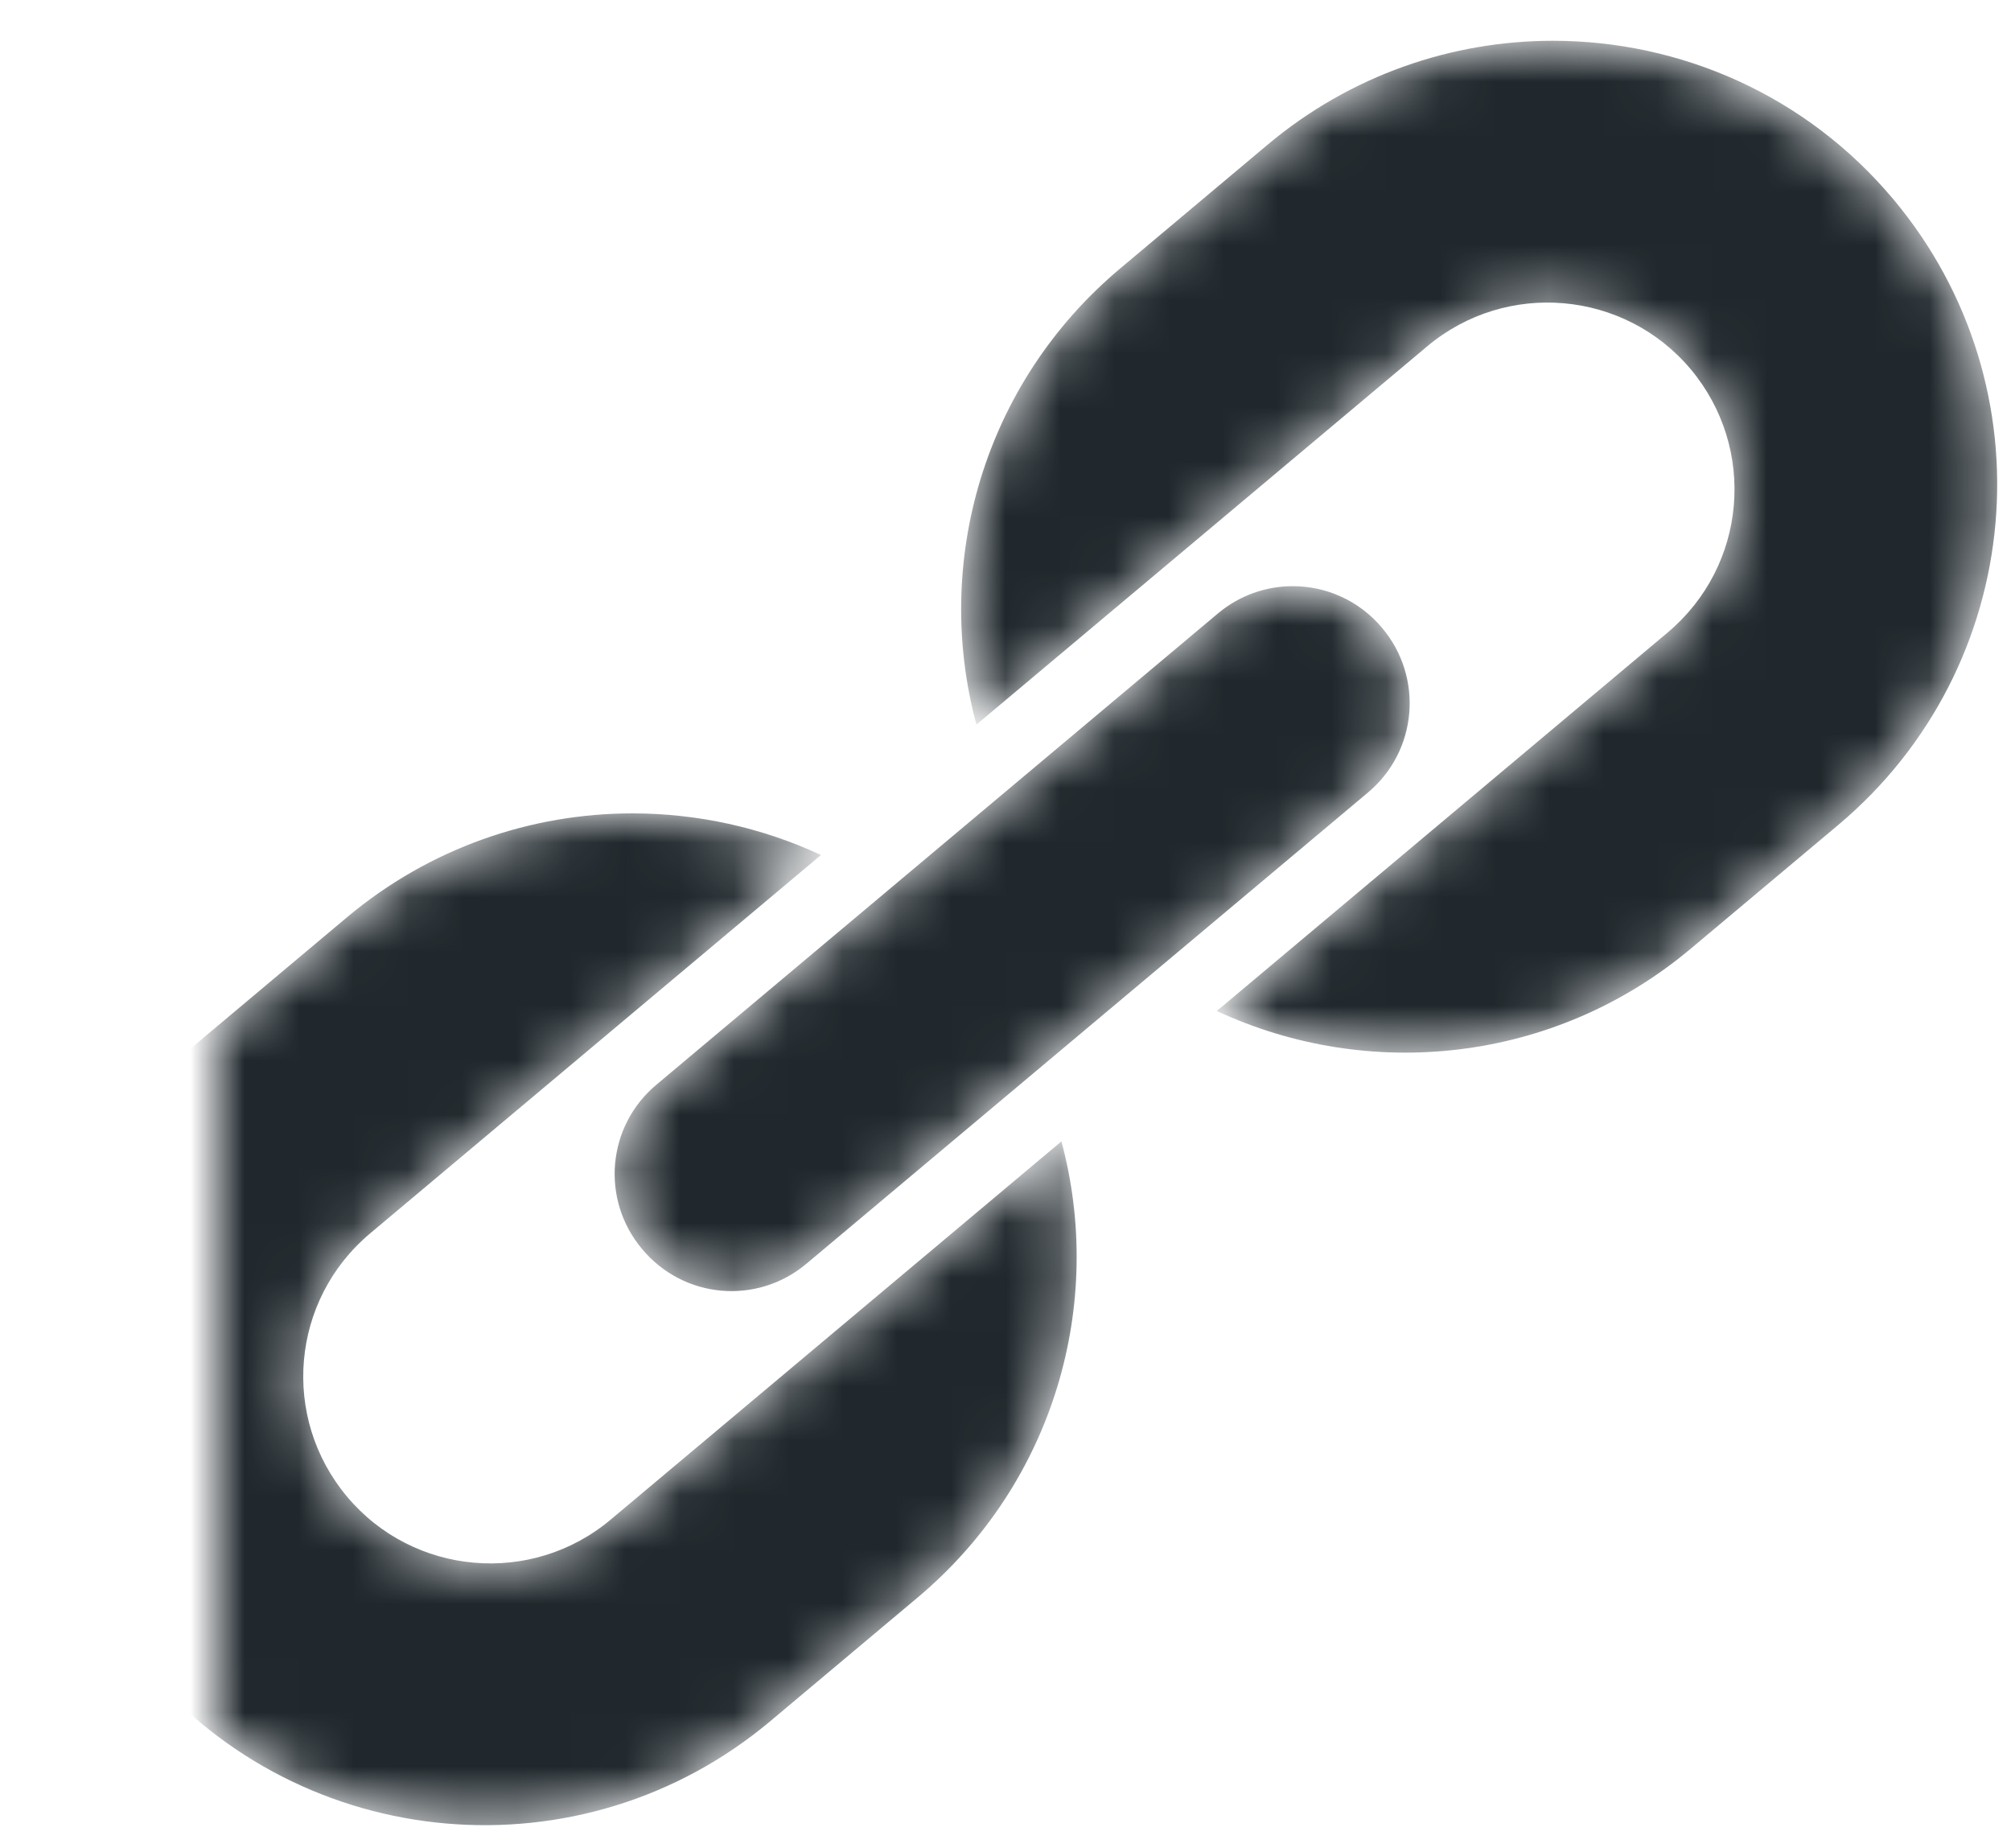 <svg width="37" height="34" viewBox="0 0 37 34" version="1.1" xmlns="http://www.w3.org/2000/svg" xmlns:xlink="http://www.w3.org/1999/xlink" xmlns:figma="http://www.figma.com/figma/ns">
<title>share</title>
<desc>Created using Figma</desc>
<g id="Canvas" transform="translate(4 -319)" figma:type="canvas">
<g id="share" figma:type="frame">
<mask id="mask0_outline" mask-type="alpha">
<g id="Clip 2" figma:type="vector-operation">
<use xlink:href="#path0_fill" transform="translate(-3.254 319.75)" fill="#20282D"/>
</g>
</mask>
<g id="Clip 2" mask="url(#mask0_outline)" figma:type="vector-operation">
<use xlink:href="#path0_fill" transform="translate(-3.254 319.75)" fill="#20282D"/>
</g>
</g>
</g>
<defs>
<path id="path0_fill" fill-rule="evenodd" d="M 22.574 1.914C 24.106 0.628 25.973 0 27.827 0C 30.16 0 32.477 0.992 34.088 2.914C 36.987 6.37 36.542 11.516 33.074 14.427L 30.363 16.701C 27.848 18.812 24.432 19.148 21.642 17.848L 29.933 10.889C 31.399 9.659 31.58 7.498 30.361 6.042C 29.141 4.591 26.97 4.399 25.513 5.621L 17.219 12.58C 16.417 9.609 17.34 6.307 19.865 4.188L 22.574 1.914ZM 21.662 10.535C 22.064 10.198 22.553 10.033 23.04 10.033C 23.651 10.033 24.258 10.293 24.685 10.803C 25.449 11.713 25.335 13.064 24.423 13.829L 14.092 22.497C 13.184 23.26 11.836 23.146 11.069 22.229C 10.304 21.32 10.418 19.97 11.33 19.205L 21.662 10.535ZM 5.637 16.125C 7.169 14.841 9.035 14.213 10.891 14.213C 12.082 14.213 13.268 14.471 14.359 14.979L 6.067 21.937C 4.6 23.167 4.42 25.33 5.641 26.784C 6.859 28.236 9.032 28.427 10.488 27.206L 18.783 20.247C 19.583 23.219 18.662 26.52 16.136 28.639L 13.426 30.913C 9.966 33.816 4.806 33.361 1.912 29.912C -0.987 26.457 -0.542 21.31 2.927 18.4L 5.637 16.125Z"/>
</defs>
</svg>
